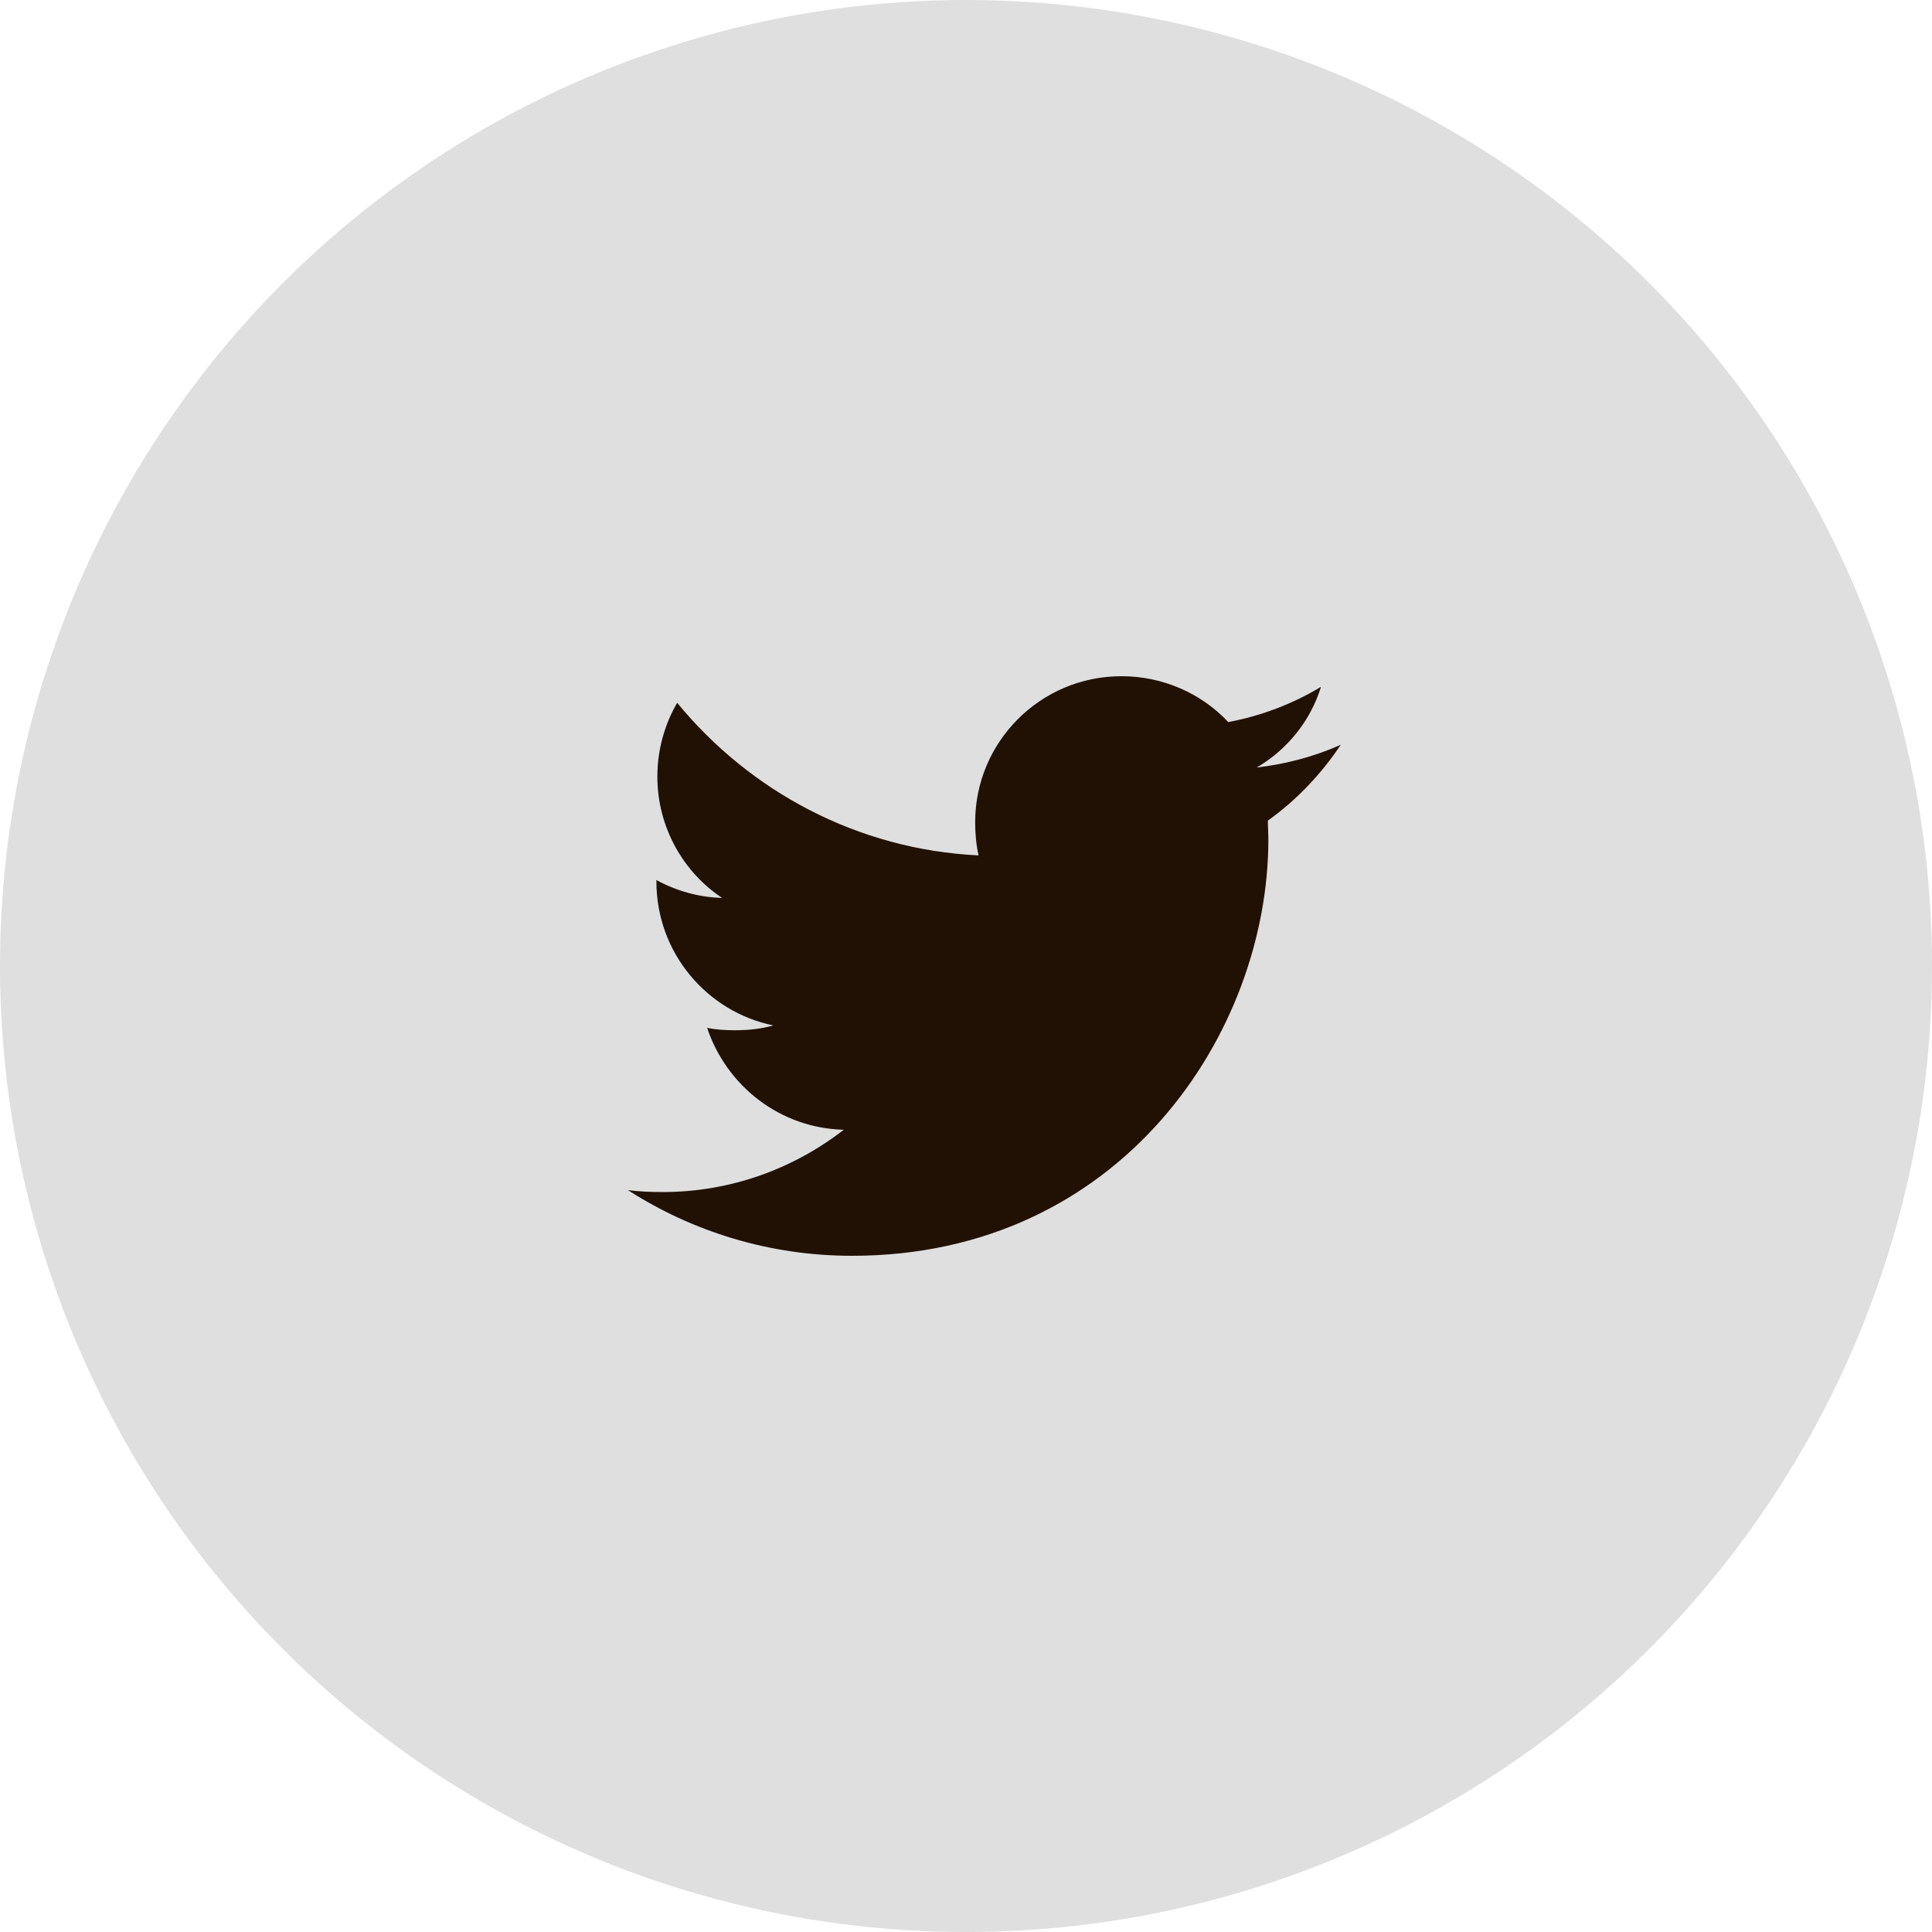 <svg width="40" height="40" viewBox="0 0 40 40" fill="none" xmlns="http://www.w3.org/2000/svg" xmlns:xlink="http://www.w3.org/1999/xlink">
	<desc>
			Created with Pixso.
	</desc>
	<defs/>
	<circle id="Ellipse 4" cx="20" cy="20" r="20" fill="#DFDFDF" fill-opacity="1"/>
	<path id="Vector" d="M27.76 15.42C27.22 15.66 26.63 15.82 26.02 15.89C26.65 15.52 27.13 14.93 27.35 14.22C26.77 14.57 26.12 14.82 25.43 14.95C24.88 14.36 24.08 14 23.22 14C21.54 14 20.19 15.36 20.19 17.02C20.19 17.26 20.21 17.49 20.26 17.71C17.75 17.59 15.52 16.38 14.02 14.55C13.76 15 13.61 15.52 13.61 16.08C13.61 17.13 14.15 18.06 14.95 18.59C14.47 18.58 13.99 18.44 13.59 18.22C13.59 18.23 13.59 18.24 13.59 18.25C13.59 19.73 14.64 20.95 16.01 21.23C15.77 21.3 15.5 21.33 15.22 21.33C15.02 21.33 14.83 21.32 14.64 21.28C15.04 22.48 16.15 23.36 17.47 23.39C16.44 24.19 15.14 24.68 13.72 24.68C13.47 24.68 13.23 24.67 13 24.64C14.34 25.5 15.93 26 17.64 26C23.21 26 26.26 21.38 26.26 17.38C26.26 17.25 26.25 17.12 26.25 16.99C26.85 16.56 27.35 16.03 27.76 15.42Z" fill="#211105" fill-opacity="1" fill-rule="nonzero"/>
</svg>
